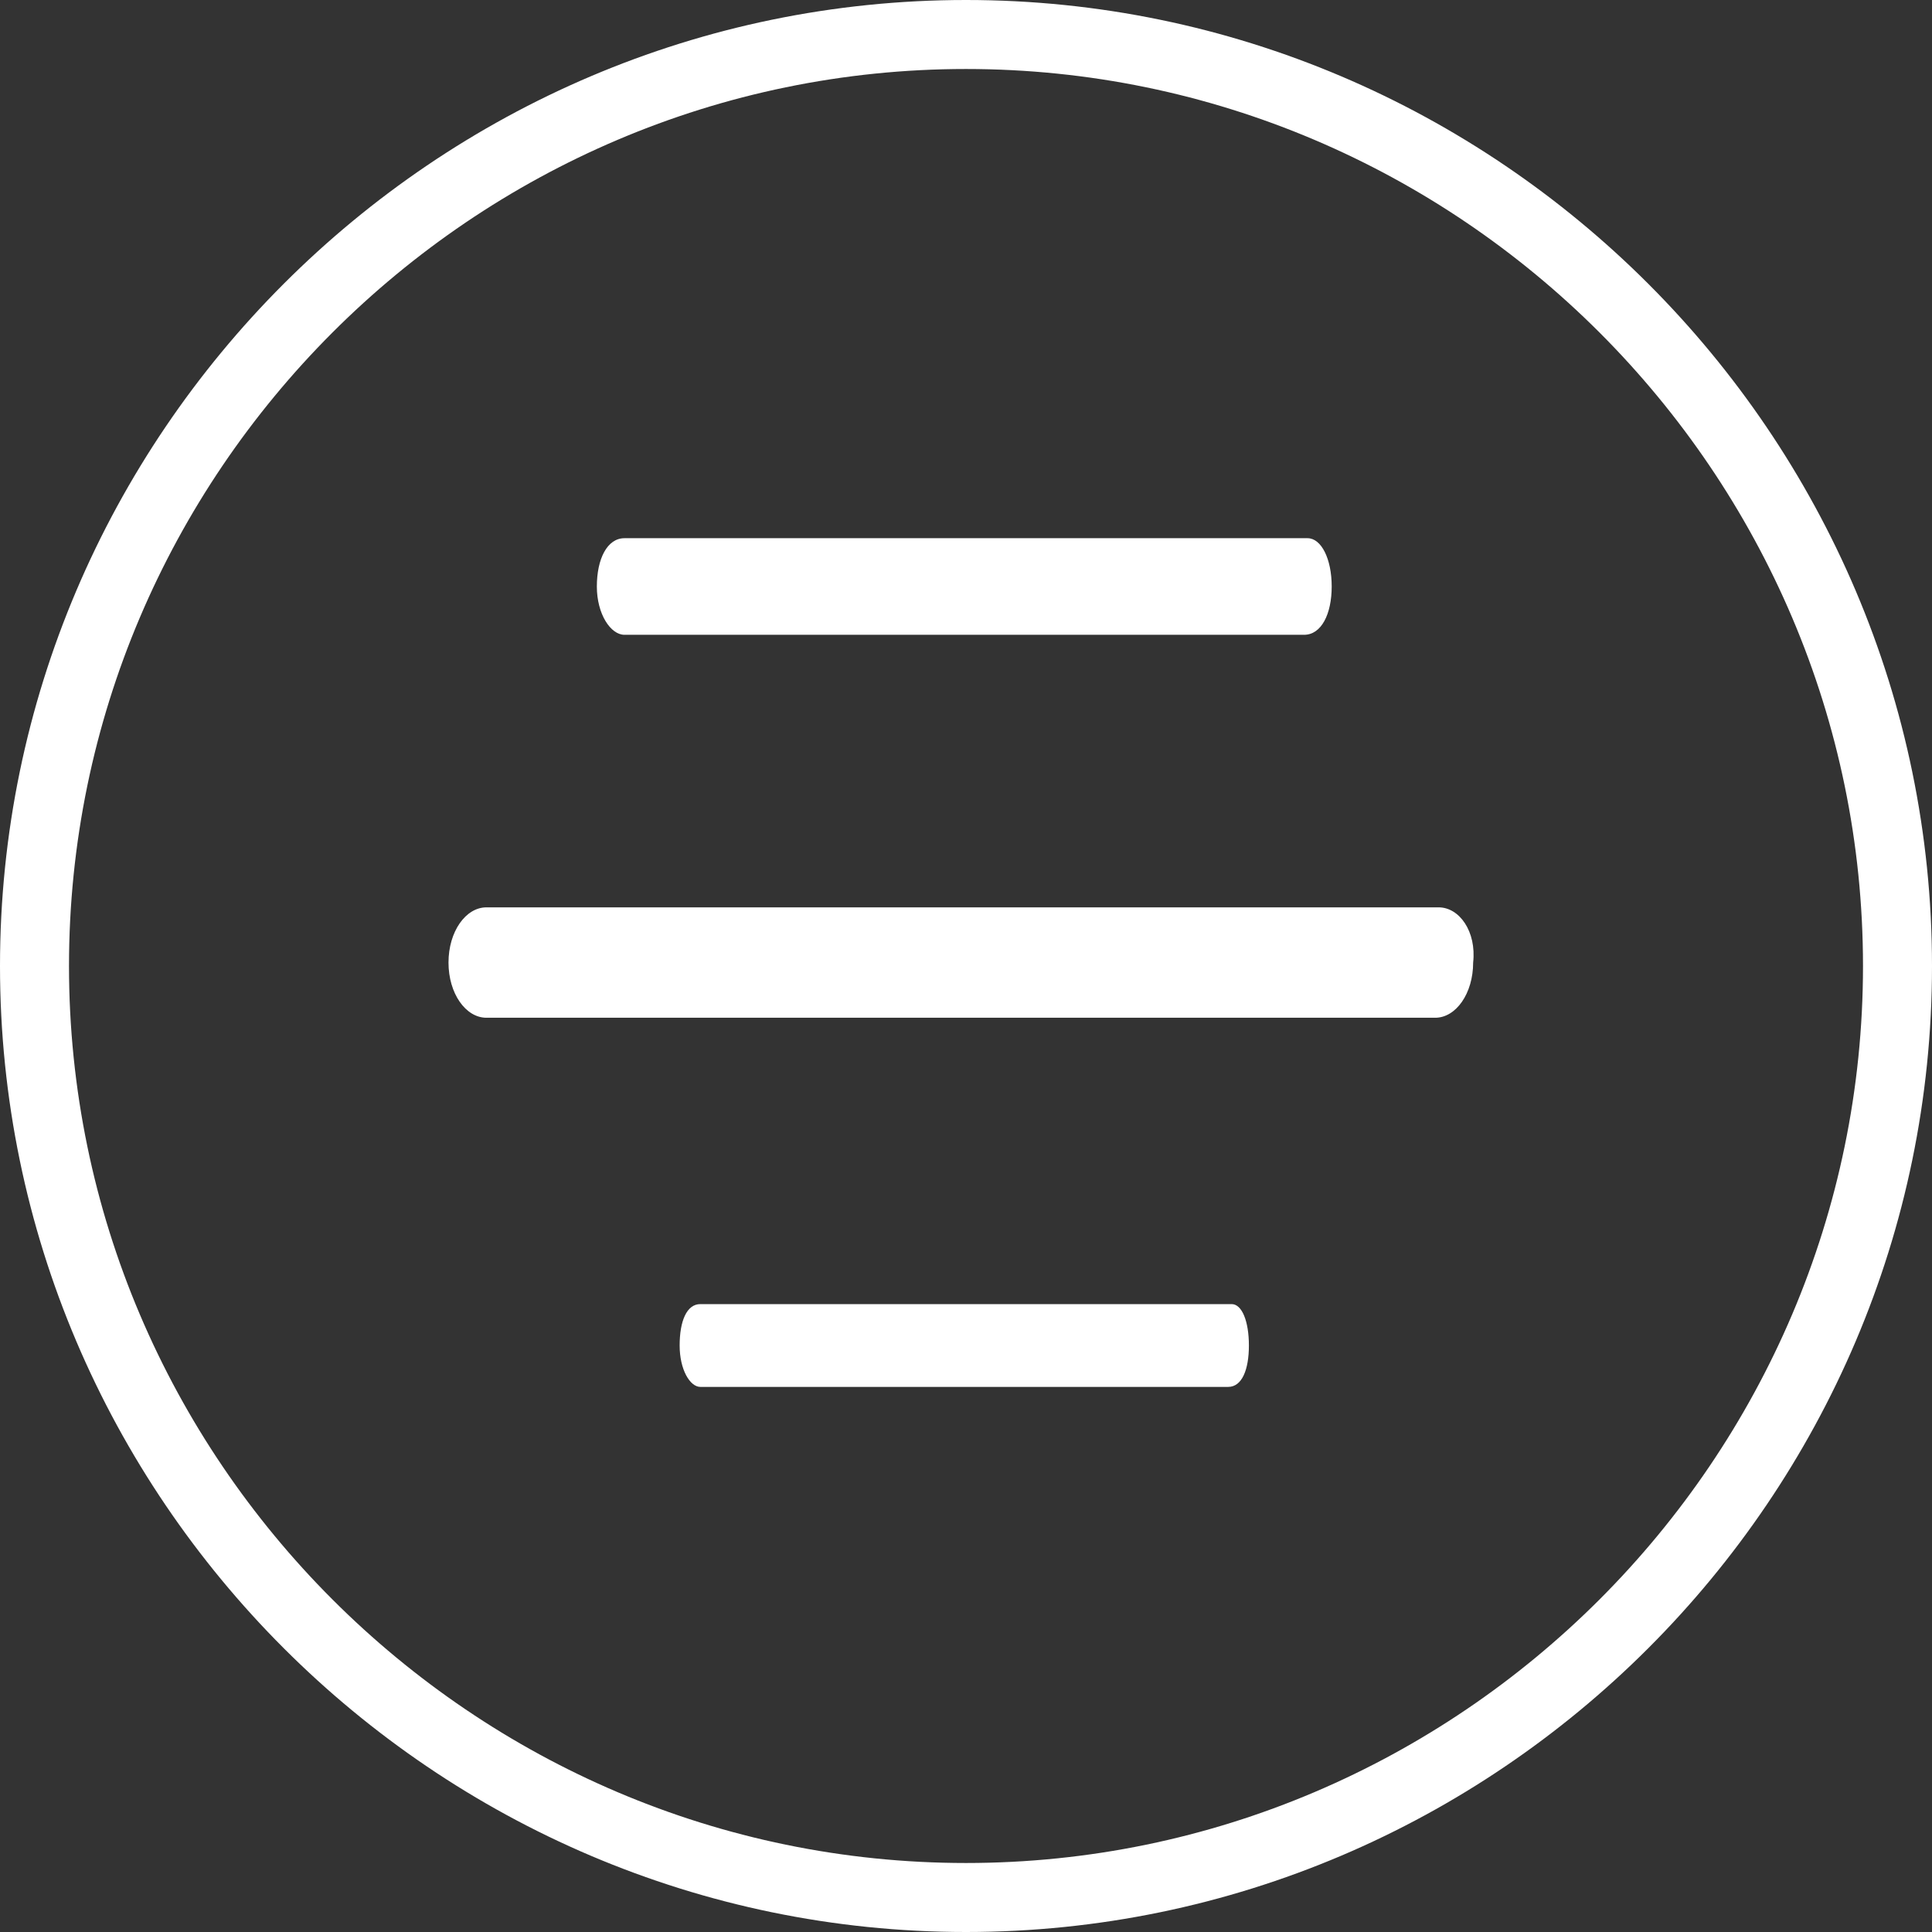 <?xml version="1.0" encoding="utf-8"?>
<!-- Generator: Adobe Illustrator 23.0.6, SVG Export Plug-In . SVG Version: 6.00 Build 0)  -->
<svg version="1.1" id="Capa_1" xmlns="http://www.w3.org/2000/svg" xmlns:xlink="http://www.w3.org/1999/xlink" x="0px" y="0px"
	 viewBox="0 0 56 56" style="enable-background:new 0 0 56 56;" xml:space="preserve">
<rect x="0" y="0" width="56" height="56" fill="#333333" stroke="none"/>
<style type="text/css">
	.st0{fill:#FFFFFF;}
</style>
<g>
	<path class="st0" d="M28,0C12.6,0,0,12.6,0,28s12.6,28,28,28s28-12.6,28-28S43.4,0,28,0z M28,54C13.7,54,2,42.3,2,28S13.7,2,28,2
		s26,11.7,26,26S42.3,54,28,54z"/>
	<path class="st0" d="M37.9,15.6H18.1c-0.5,0-0.8,0.6-0.8,1.4s0.4,1.4,0.8,1.4h19.7c0.5,0,0.8-0.6,0.8-1.4S38.3,15.6,37.9,15.6z"/>
	<path class="st0" d="M41.7,26.3H14.1c-0.6,0-1.1,0.7-1.1,1.6c0,0.9,0.5,1.6,1.1,1.6h27.5c0.6,0,1.1-0.7,1.1-1.6
		C42.8,27,42.3,26.3,41.7,26.3z"/>
	<path class="st0" d="M35.7,37.8H20.3c-0.4,0-0.6,0.5-0.6,1.2s0.3,1.2,0.6,1.2h15.3c0.4,0,0.6-0.5,0.6-1.2S36,37.8,35.7,37.8z"/>
</g>
</svg>
